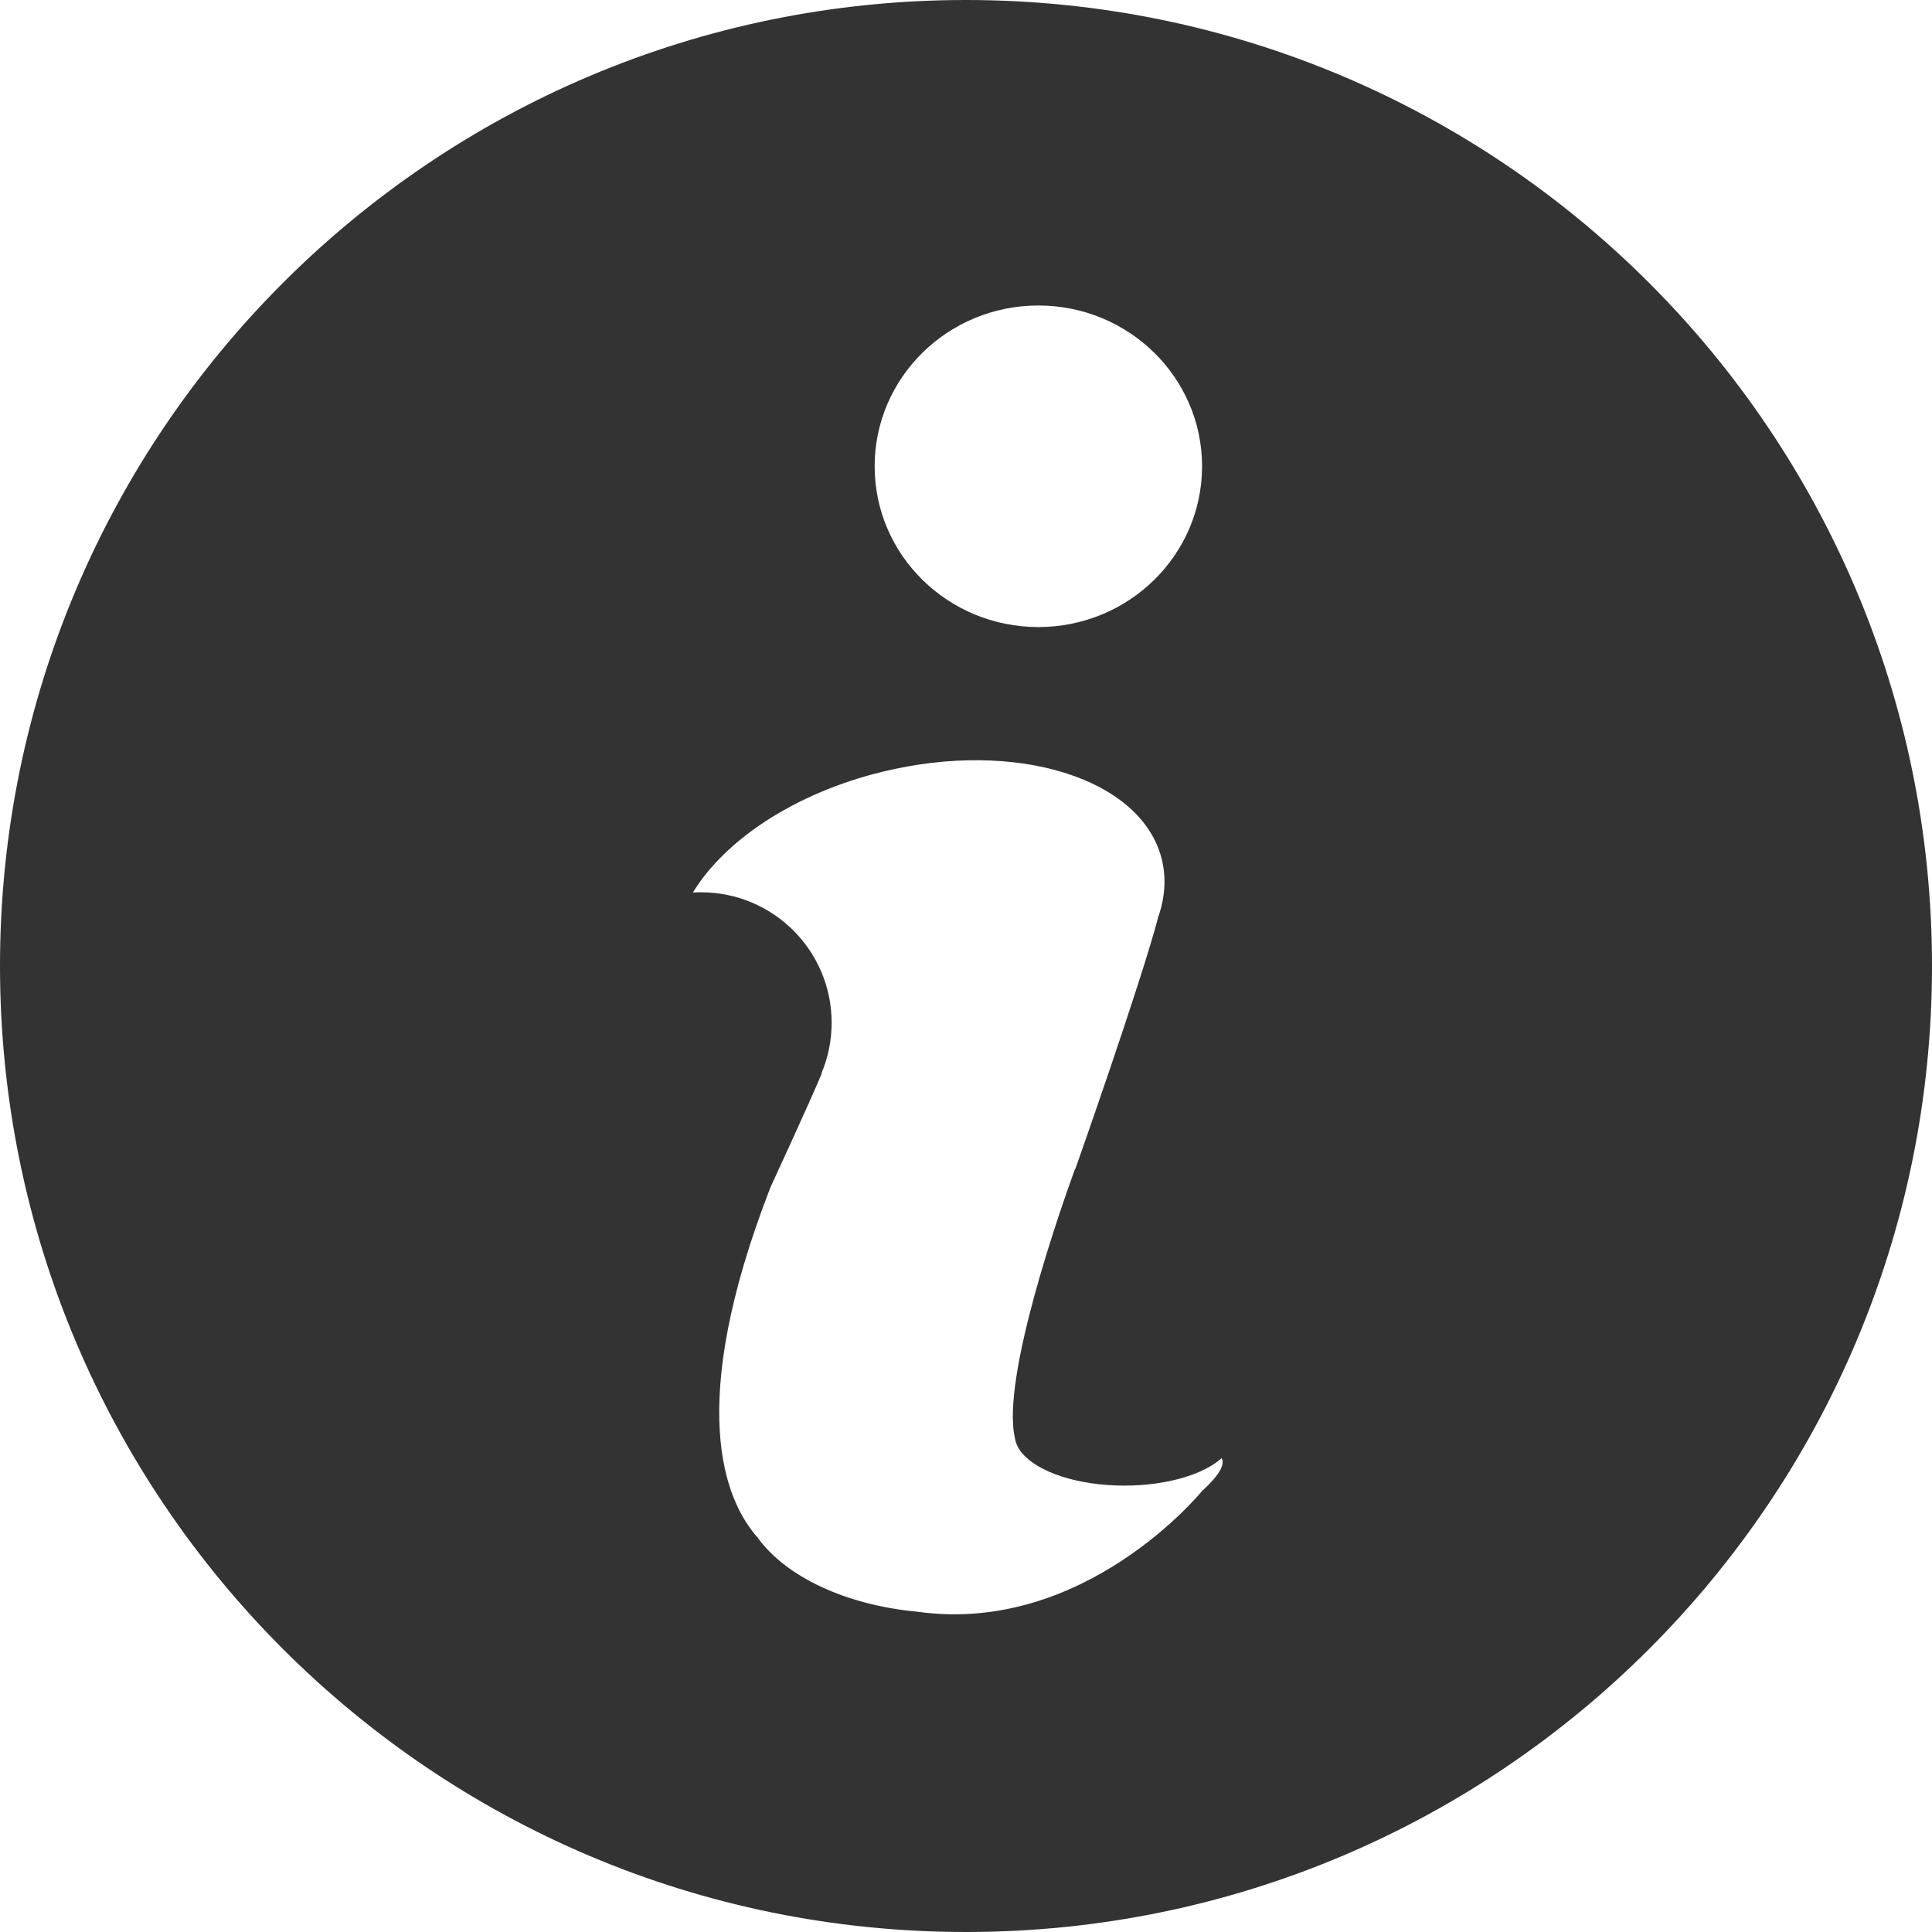 <?xml version="1.0" encoding="iso-8859-1"?>
<!-- Generator: Adobe Illustrator 14.0.0, SVG Export Plug-In . SVG Version: 6.00 Build 43363)  -->
<!DOCTYPE svg PUBLIC "-//W3C//DTD SVG 1.1//EN" "http://www.w3.org/Graphics/SVG/1.1/DTD/svg11.dtd">
<svg version="1.1" id="icon-m-content-description-layer"
	 xmlns="http://www.w3.org/2000/svg" xmlns:xlink="http://www.w3.org/1999/xlink" x="0px" y="0px" width="64px" height="64px"
	 viewBox="0 0 64 64" style="enable-background:new 0 0 64 64;" xml:space="preserve">
<g id="icon-m-content-description">
	<rect style="fill:none;" width="64" height="64"/>
	<path style="fill:#333333;" d="M31.998,0C14.329,0,0,14.321,0,31.997C0,49.67,14.329,64,31.998,64C49.676,64,64,49.67,64,31.997
		C64,14.321,49.676,0,31.998,0z M34.398,10.12c2.992,0,5.422,2.385,5.422,5.326c0,2.942-2.43,5.326-5.422,5.326
		c-2.997,0-5.424-2.384-5.424-5.326C28.974,12.505,31.401,10.12,34.398,10.12z M39.82,49.391c0,0-3.877,4.775-9.425,4
		c-2.385-0.223-4.362-1.158-5.303-2.463c-1.083-1.227-2.392-4.332,0.43-11.596c0,0,1.256-2.717,1.698-3.766
		c-0.005-0.002-0.008-0.002-0.012-0.002c0.22-0.52,0.341-1.088,0.341-1.684c0-2.388-1.938-4.322-4.328-4.322
		c-0.09,0-0.179,0.003-0.269,0.009c1.058-1.736,3.364-3.288,6.266-3.998c4.438-1.087,8.584,0.204,9.264,2.88
		c0.158,0.629,0.111,1.279-0.111,1.92c-0.592,2.247-2.74,8.328-2.74,8.328L35.6,38.754c-0.439,1.209-2.445,6.896-1.979,8.883
		c0.016,0.117,0.059,0.23,0.123,0.34c0.035,0.062,0.074,0.117,0.117,0.164c0.531,0.627,1.846,1.072,3.385,1.072
		c1.402,0,2.615-0.369,3.223-0.908C40.568,48.479,40.467,48.801,39.82,49.391z"/>
</g>
</svg>

